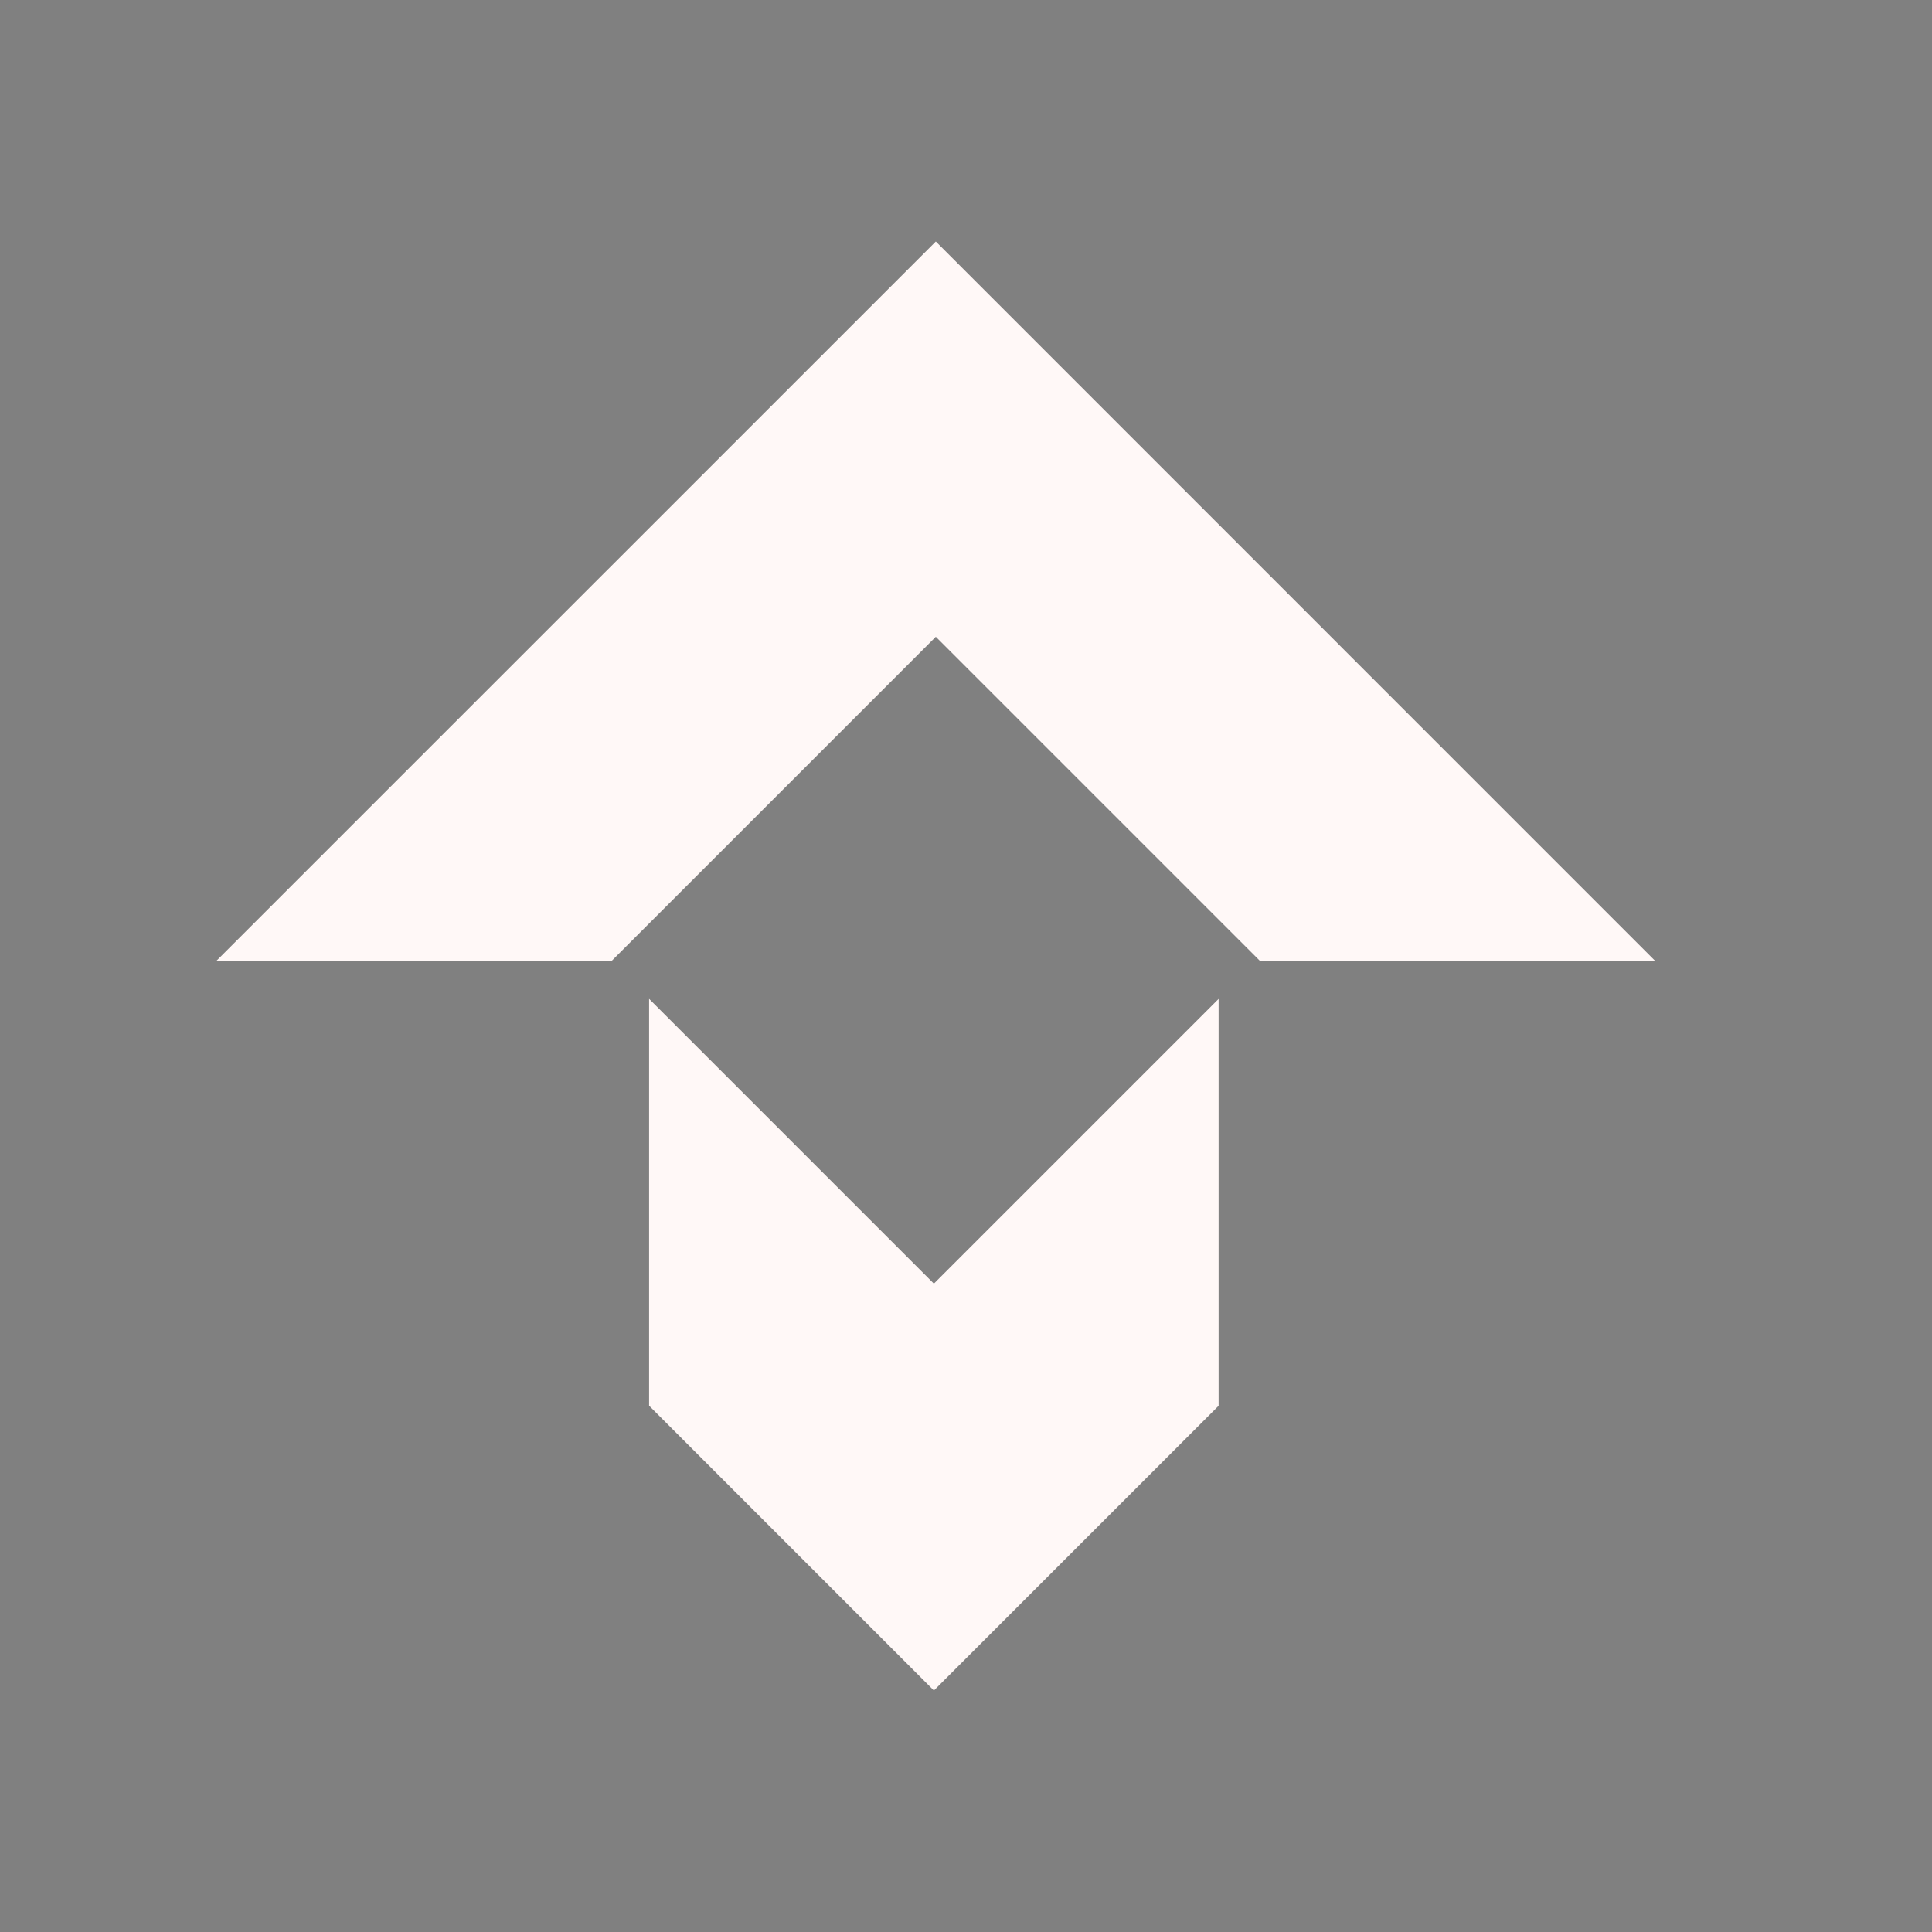 <?xml version="1.0" encoding="UTF-8" standalone="no"?>
<svg
   xmlns:dc="http://purl.org/dc/elements/1.1/"
   xmlns:cc="http://creativecommons.org/ns#"
   xmlns:rdf="http://www.w3.org/1999/02/22-rdf-syntax-ns#"
   xmlns:svg="http://www.w3.org/2000/svg"
   xmlns="http://www.w3.org/2000/svg"
   xmlns:sodipodi="http://sodipodi.sourceforge.net/DTD/sodipodi-0.dtd"
   xmlns:inkscape="http://www.inkscape.org/namespaces/inkscape"
   width="32"
   height="32"
   version="1.1"
   id="svg12"
   sodipodi:docname="start.svg"
   inkscape:version="0.92.5 (2060ec1f9f, 2020-04-08)">
  <rect width="100%" height="100%" fill="#808080" stroke="none"/>
  <style
     id="current-color-scheme" >
      .ColorScheme-Text{color:rgb(255,248,247);} .ColorScheme-Background{color:rgb(3,27,22);} .ColorScheme-Highlight{color:rgb(229,27,66);} .ColorScheme-ViewText{color:rgb(250,233,232);} .ColorScheme-ViewBackground{color:rgb(1,13,10);} .ColorScheme-ViewHover{color:rgb(148,34,40);} .ColorScheme-ViewFocus{color:rgb(201,30,60);} .ColorScheme-ButtonText{color:rgb(233,245,243);} .ColorScheme-ButtonBackground{color:rgb(28,4,8);} .ColorScheme-ButtonHover{color:rgb(148,34,40);} .ColorScheme-ButtonFocus{color:rgb(201,30,60);}
  </style>
  <defs
     id="defs16" />
  <sodipodi:namedview
     pagecolor="#ffffff"
     bordercolor="#666666"
     borderopacity="1"
     objecttolerance="10"
     gridtolerance="10"
     guidetolerance="10"
     inkscape:pageopacity="0"
     inkscape:pageshadow="2"
     inkscape:window-width="1720"
     inkscape:window-height="1298"
     id="namedview14"
     showgrid="false"
     inkscape:zoom="14.75"
     inkscape:cx="15.496184"
     inkscape:cy="20.976031"
     inkscape:window-x="0"
     inkscape:window-y="0"
     inkscape:window-maximized="0"
     inkscape:current-layer="svg12" />
  <g
     id="22-22-start-here-kde"
     transform="translate(27,5)">
    <rect
       style="opacity:0.001"
       width="22"
       height="22"
       x="5"
       y="5"
       id="rect2" />
    <path
       d="m 8.056,15.944 4.364,4.2e-4 3.58,-3.58 3.579,3.579 4.364,1.8e-4 -7.944,-7.944 z m 4.778,0.419 -5.9e-5,4.493 3.145,3.145 3.144,-3.144 v -4.493 l -3.144,3.144 z"
       id="polygon8-3"
       inkscape:connector-curvature="0"
       style="fill:currentColor;stroke-width:0.667"
       class="ColorScheme-Text" />
  </g>
  <g
     id="start-here-kde">
    <rect
       style="opacity:0.001"
       width="32"
       height="32"
       x="0"
       y="0"
       id="rect7" />
    <path
       d="m 3.584,15.915 6.547,6.3e-4 5.369,-5.369 5.369,5.369 6.546,2.7e-4 L 15.5,4 Z M 10.751,16.544 10.751,23.283 15.468,28 20.184,23.284 v -6.739 l -4.716,4.716 z"
       id="polygon8"
       inkscape:connector-curvature="0"
       style="fill:currentColor"
       class="ColorScheme-Text" />
  </g>
</svg>
